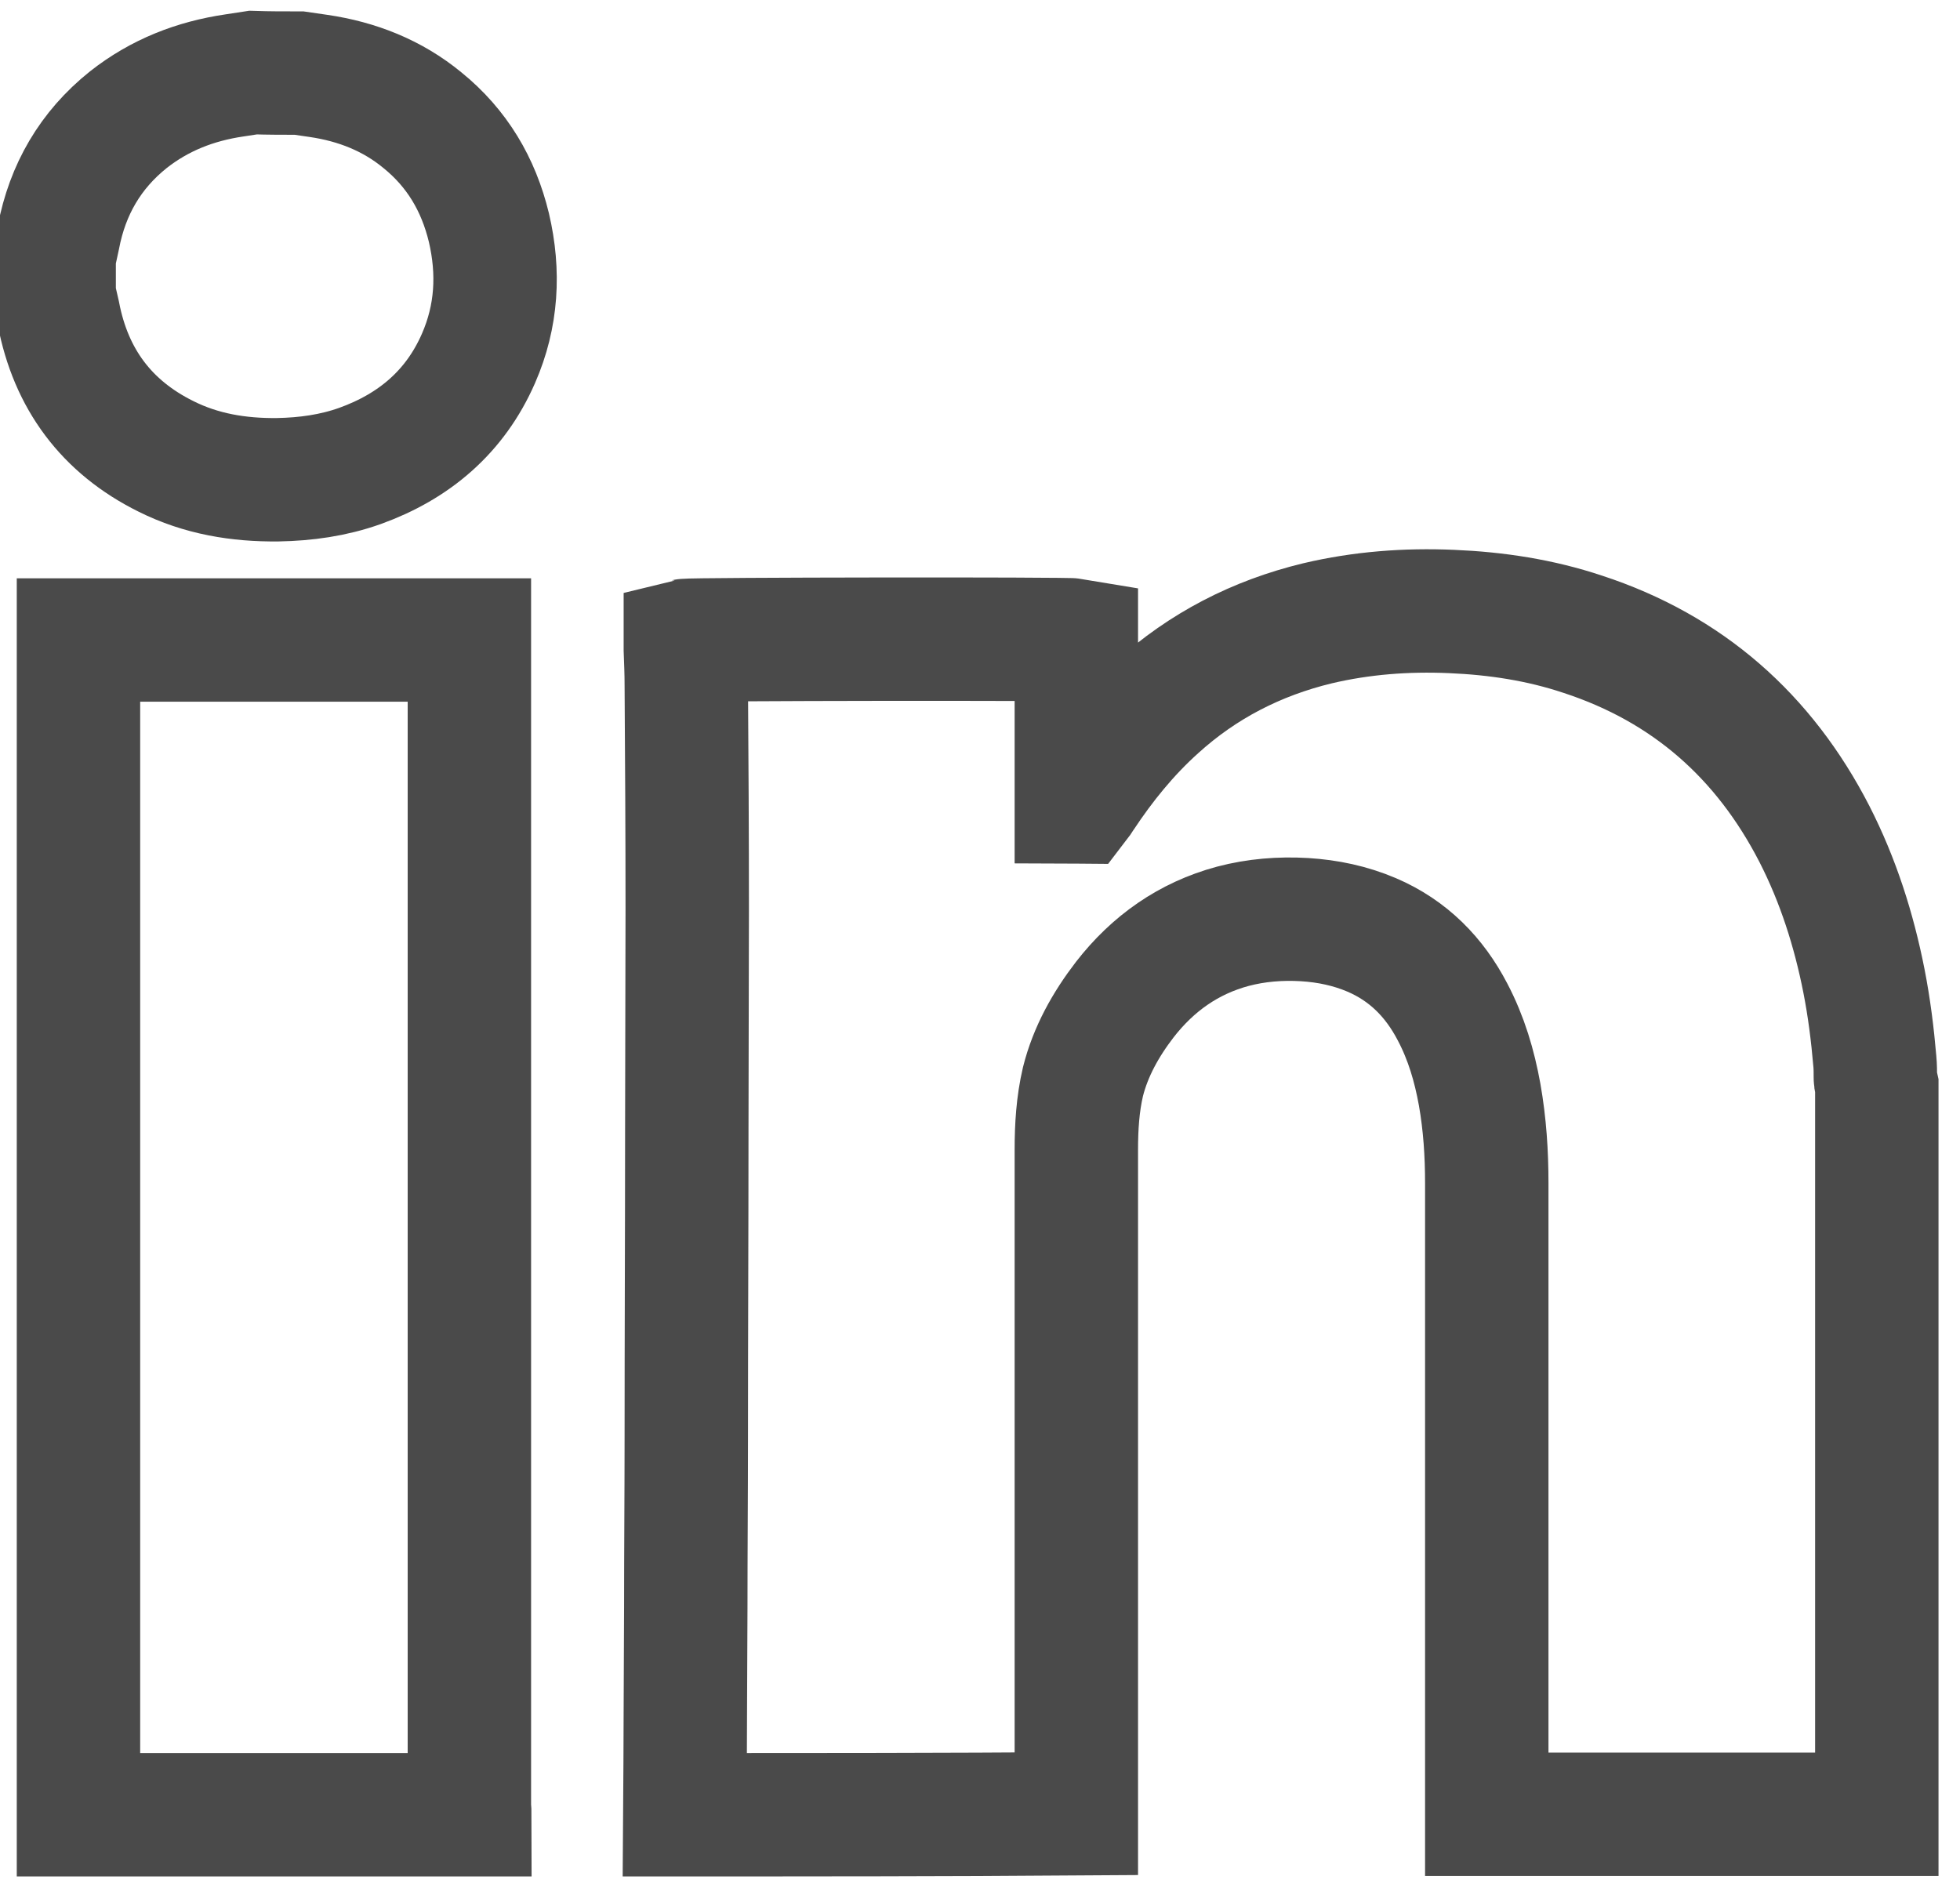 <svg width="27" height="26" viewBox="0 0 27 26" fill="none" xmlns="http://www.w3.org/2000/svg">
  <path
    d="M9.434 25C9.441 24.05 9.441 23.1 9.447 22.15C9.447 21.357 9.454 20.571 9.454 19.778C9.454 18.376 9.461 16.967 9.461 15.565C9.461 14.55 9.467 13.541 9.467 12.525C9.467 11.496 9.461 10.468 9.454 9.439C9.454 9.275 9.447 9.111 9.441 8.948C9.441 8.908 9.441 8.862 9.441 8.823C9.513 8.804 14.715 8.797 14.827 8.817C14.827 9.557 14.827 10.297 14.827 11.044C14.833 11.044 14.84 11.051 14.846 11.051C14.866 11.025 14.886 10.998 14.905 10.966C15.2 10.52 15.534 10.107 15.934 9.747C16.57 9.17 17.31 8.79 18.148 8.587C18.758 8.443 19.374 8.397 19.996 8.424C20.612 8.45 21.215 8.541 21.805 8.738C23.246 9.21 24.301 10.14 24.995 11.49C25.323 12.132 25.539 12.813 25.677 13.514C25.749 13.881 25.795 14.248 25.827 14.622C25.834 14.694 25.834 14.772 25.834 14.845C25.834 14.884 25.847 14.923 25.854 14.956C25.854 18.304 25.854 21.645 25.854 24.994C24.065 24.994 22.27 24.994 20.481 24.994C20.481 24.961 20.481 24.928 20.481 24.895C20.481 22.032 20.481 19.162 20.481 16.299C20.481 15.893 20.455 15.487 20.383 15.08C20.311 14.681 20.199 14.301 20.009 13.94C19.76 13.462 19.4 13.095 18.895 12.879C18.601 12.754 18.293 12.689 17.972 12.669C17.637 12.649 17.303 12.676 16.982 12.761C16.373 12.925 15.882 13.272 15.495 13.77C15.233 14.111 15.023 14.484 14.918 14.903C14.846 15.211 14.827 15.526 14.827 15.84C14.827 18.854 14.827 21.868 14.827 24.889C14.827 24.922 14.827 24.954 14.827 24.987C13.025 25 11.23 25 9.434 25Z"
    stroke="#4a4a4a" stroke-width="1.7" stroke-miterlimit="10" />
  <path
    d="M1.081 25C1.081 24.961 1.081 24.915 1.081 24.876C1.081 19.569 1.081 14.261 1.081 8.954C1.081 8.908 1.081 8.863 1.081 8.817C2.882 8.817 4.671 8.817 6.466 8.817C6.466 8.869 6.466 8.915 6.466 8.954C6.466 11.7 6.466 14.445 6.466 17.184C6.466 19.745 6.466 22.314 6.466 24.876C6.466 24.915 6.473 24.961 6.473 25C4.678 25 2.876 25 1.081 25Z"
    stroke="#4a4a4a" stroke-width="1.7" stroke-miterlimit="10" />
  <path
    d="M4.121 1.007C4.212 1.02 4.298 1.033 4.389 1.046C4.92 1.124 5.405 1.315 5.818 1.655C6.296 2.042 6.591 2.54 6.735 3.136C6.879 3.752 6.846 4.355 6.591 4.938C6.27 5.672 5.706 6.15 4.959 6.419C4.592 6.55 4.212 6.602 3.826 6.609C3.289 6.615 2.771 6.53 2.286 6.287C1.467 5.881 0.976 5.219 0.805 4.322C0.786 4.237 0.766 4.152 0.746 4.066C0.746 3.889 0.746 3.713 0.746 3.536C0.766 3.444 0.786 3.359 0.805 3.267C0.93 2.612 1.244 2.068 1.768 1.649C2.201 1.308 2.692 1.118 3.23 1.039C3.315 1.026 3.4 1.013 3.485 1C3.701 1.007 3.911 1.007 4.121 1.007Z"
    stroke="#4a4a4a" stroke-width="1.7" stroke-miterlimit="10" />
</svg>